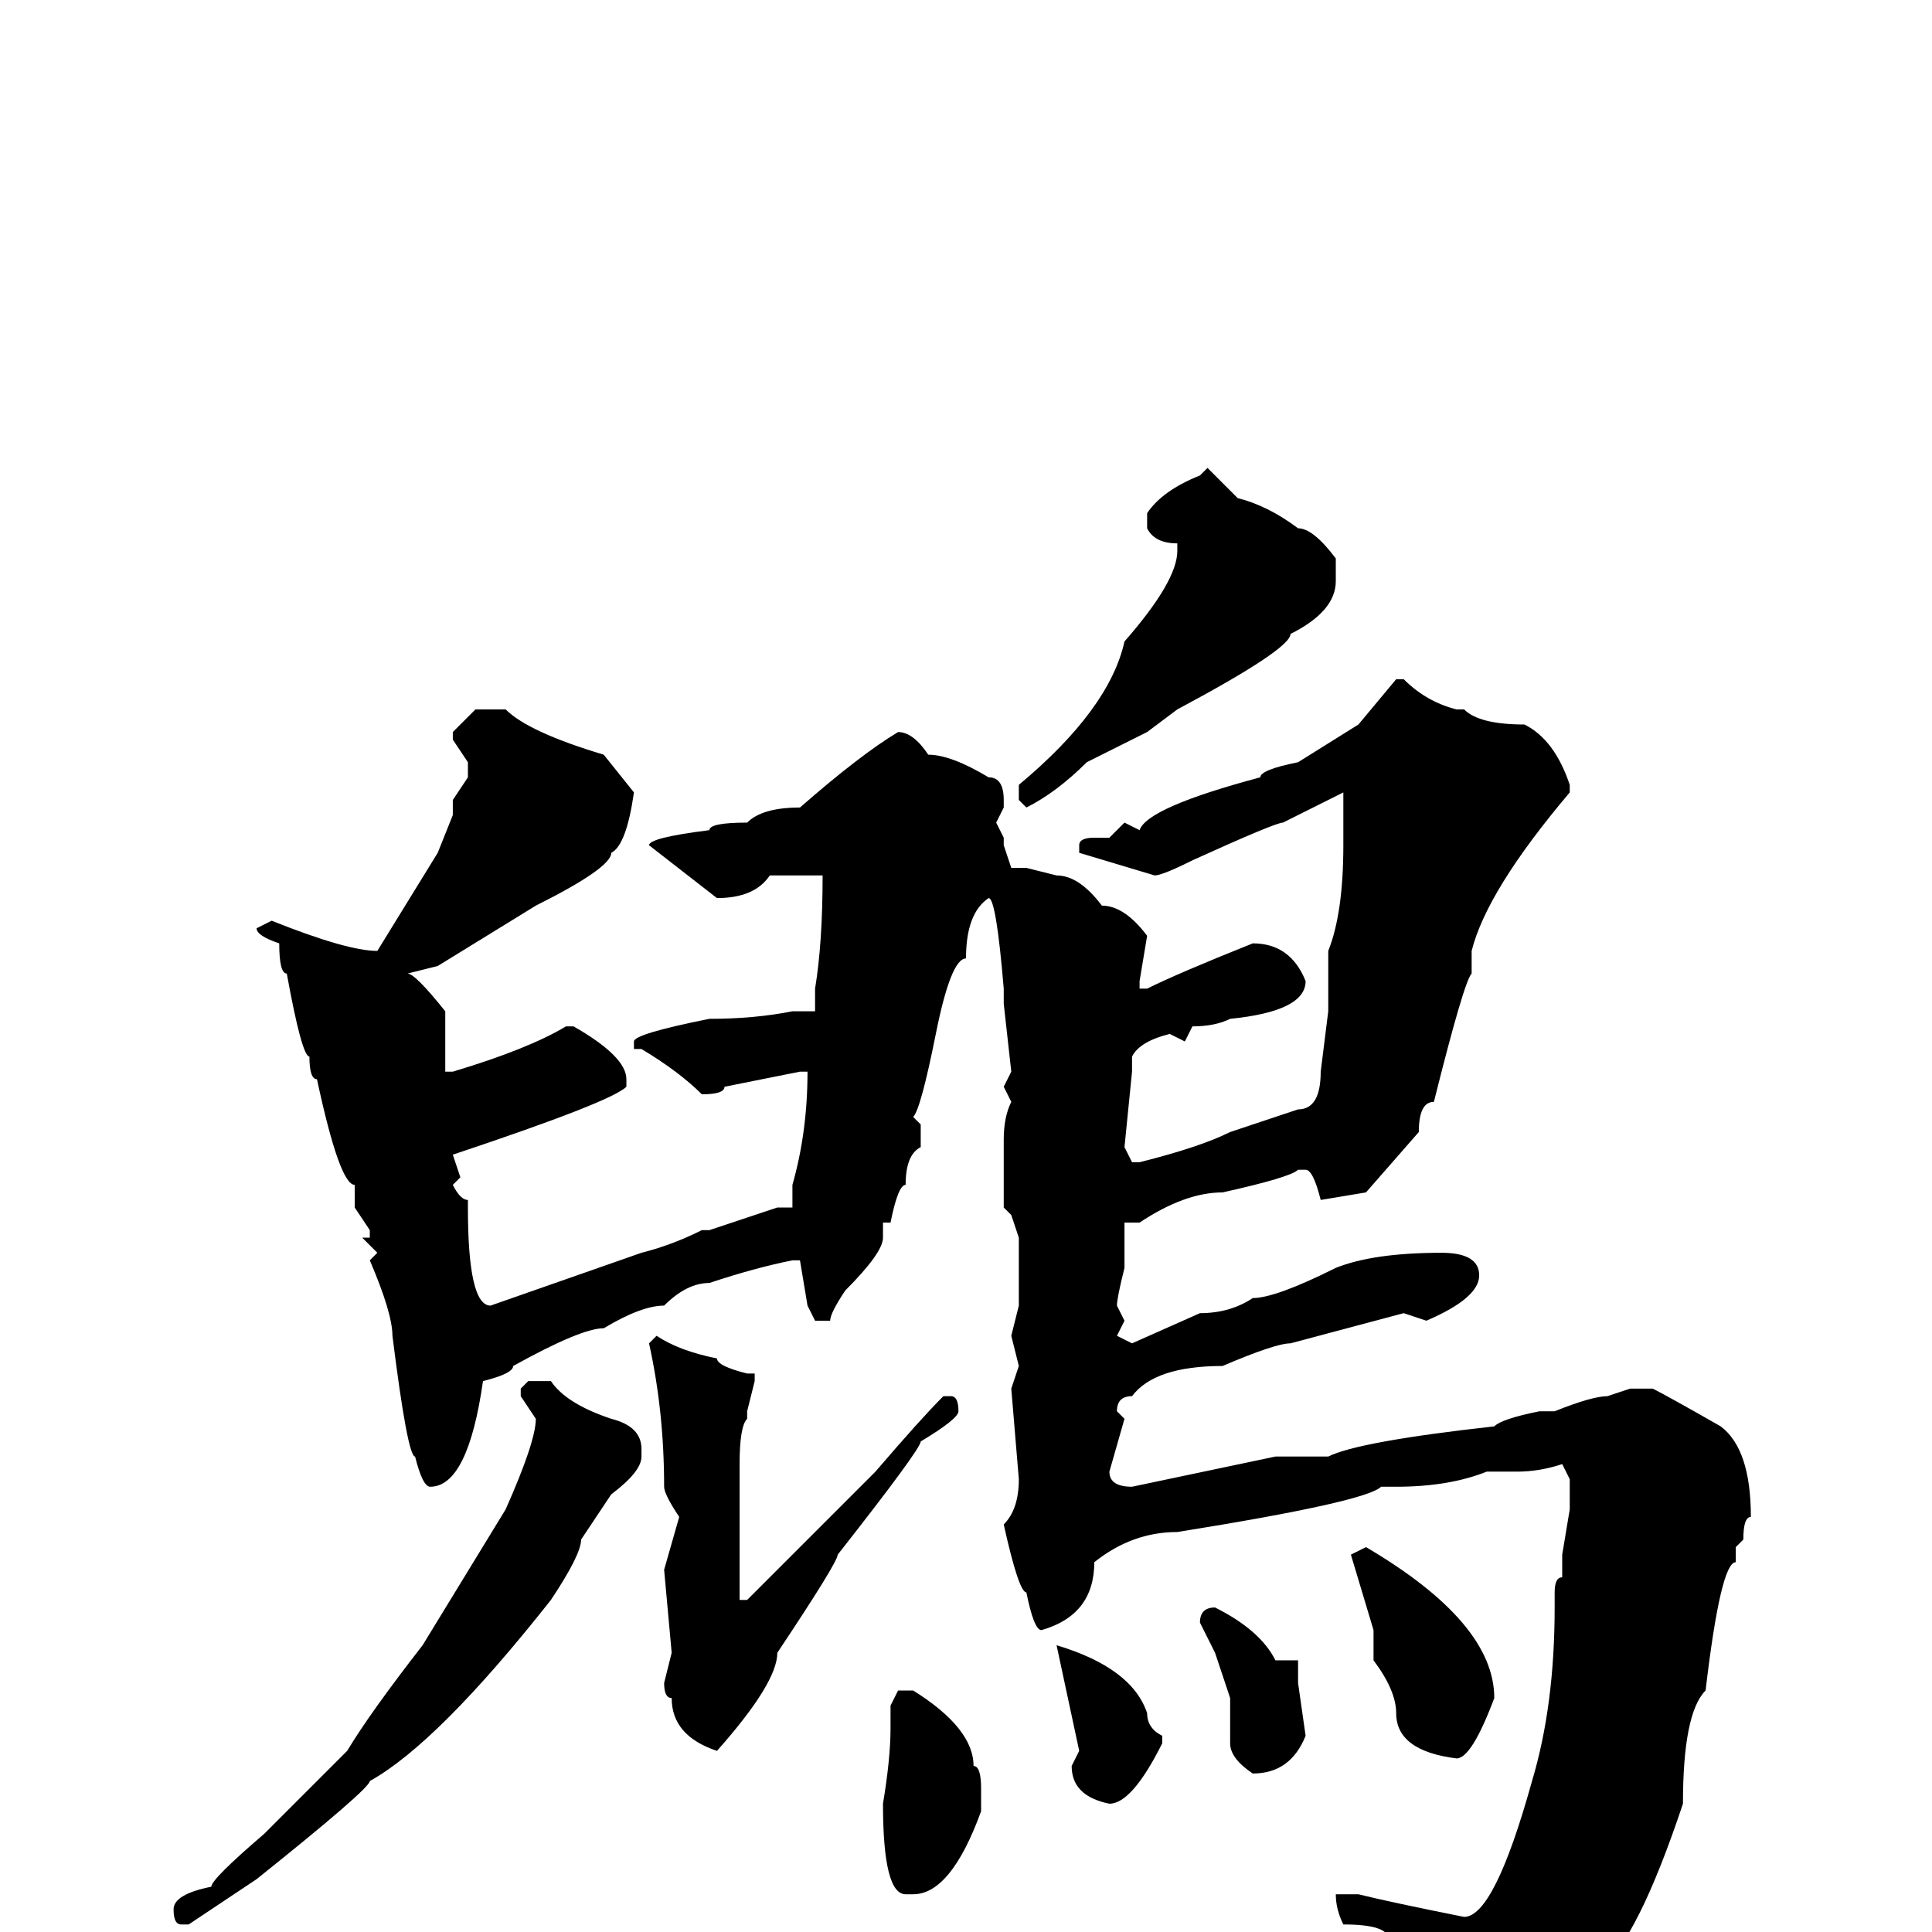 <svg xmlns="http://www.w3.org/2000/svg" viewBox="0 -256 256 256">
	<path fill="#000000" d="M160 -194L164 -190Q168 -189 172 -186Q174 -186 177 -182V-179Q177 -175 171 -172Q171 -170 156 -162L152 -159L144 -155Q140 -151 136 -149L135 -150V-152Q147 -162 149 -171Q156 -179 156 -183V-184Q153 -184 152 -186V-188Q154 -191 159 -193ZM185 -166H186Q189 -163 193 -162H194Q196 -160 202 -160Q206 -158 208 -152V-151Q197 -138 195 -130V-127Q194 -126 190 -110Q188 -110 188 -106L181 -98L175 -97Q174 -101 173 -101H172Q171 -100 162 -98Q157 -98 151 -94H149V-92V-88Q148 -84 148 -83L149 -81L148 -79L150 -78L159 -82Q163 -82 166 -84Q169 -84 177 -88Q182 -90 191 -90Q196 -90 196 -87Q196 -84 189 -81L186 -82L171 -78Q169 -78 162 -75Q153 -75 150 -71Q148 -71 148 -69L149 -68L147 -61Q147 -59 150 -59L169 -63H174H176Q180 -65 198 -67Q199 -68 204 -69H206Q211 -71 213 -71L216 -72H219Q221 -71 228 -67Q232 -64 232 -55Q231 -55 231 -52L230 -51V-50V-49Q228 -49 226 -32Q223 -29 223 -17Q217 1 212 5Q200 17 196 17Q194 18 192 18Q191 18 190 15V9Q190 7 184 1Q184 -1 178 -1Q177 -3 177 -5H180Q184 -4 194 -2Q198 -2 203 -20Q206 -30 206 -43V-45Q206 -47 207 -47V-50L208 -56V-57V-60L207 -62Q204 -61 201 -61H197Q192 -59 185 -59H183Q181 -57 156 -53Q150 -53 145 -49Q145 -42 138 -40Q137 -40 136 -45Q135 -45 133 -54Q135 -56 135 -60L134 -72L135 -75L134 -79L135 -83V-84V-87V-90V-92L134 -95H135H134L133 -96V-99V-105Q133 -108 134 -110L133 -112L134 -114L133 -123V-125Q132 -137 131 -137Q128 -135 128 -129Q126 -129 124 -119Q122 -109 121 -108L122 -107V-104Q120 -103 120 -99Q119 -99 118 -94H117V-92Q117 -90 112 -85Q110 -82 110 -81H108L107 -83L106 -89H105Q100 -88 94 -86Q91 -86 88 -83Q85 -83 80 -80Q77 -80 68 -75Q68 -74 64 -73Q62 -59 57 -59Q56 -59 55 -63Q54 -63 52 -79Q52 -82 49 -89L50 -90L48 -92H49V-93L47 -96V-99Q45 -99 42 -113Q41 -113 41 -116Q40 -116 38 -127Q37 -127 37 -131Q34 -132 34 -133L36 -134Q46 -130 50 -130L58 -143L60 -148V-150L62 -153V-155L60 -158V-159L63 -162H67Q70 -159 80 -156L84 -151Q83 -144 81 -143Q81 -141 71 -136L58 -128L54 -127Q55 -127 59 -122V-117V-115V-114H60Q70 -117 75 -120H76Q83 -116 83 -113V-112Q81 -110 60 -103L61 -100L60 -99Q61 -97 62 -97V-96Q62 -83 65 -83L85 -90Q89 -91 93 -93H94L103 -96H105V-99Q107 -106 107 -114H106L96 -112Q96 -111 93 -111Q90 -114 85 -117H84V-118Q84 -119 94 -121Q100 -121 105 -122H108V-123V-125Q109 -131 109 -140H108H104H102Q100 -137 95 -137L86 -144Q86 -145 94 -146Q94 -147 99 -147Q101 -149 106 -149Q114 -156 119 -159Q121 -159 123 -156Q126 -156 131 -153Q133 -153 133 -150V-149L132 -147L133 -145V-144L134 -141H136L140 -140Q143 -140 146 -136Q149 -136 152 -132L151 -126V-125H152Q156 -127 166 -131Q171 -131 173 -126Q173 -122 163 -121Q161 -120 158 -120L157 -118L155 -119Q151 -118 150 -116V-114L149 -104L150 -102H151Q159 -104 163 -106Q169 -108 172 -109Q175 -109 175 -114L176 -122V-125V-126V-130Q178 -135 178 -144V-145V-151L170 -147Q169 -147 158 -142Q154 -140 153 -140L143 -143V-144Q143 -145 145 -145H146H147L149 -147L151 -146Q152 -149 167 -153Q167 -154 172 -155L180 -160ZM87 -79Q90 -77 95 -76Q95 -75 99 -74H100V-73L99 -69V-68Q98 -67 98 -62V-59V-57V-50V-44H99L116 -61Q122 -68 125 -71H126Q127 -71 127 -69Q127 -68 122 -65Q122 -64 111 -50Q111 -49 103 -37Q103 -33 95 -24Q89 -26 89 -31Q88 -31 88 -33L89 -37L88 -48L90 -55Q88 -58 88 -59Q88 -69 86 -78ZM70 -73H73Q75 -70 81 -68Q85 -67 85 -64V-63Q85 -61 81 -58L77 -52Q77 -50 73 -44Q58 -25 49 -20Q49 -19 34 -7L25 -1H24Q23 -1 23 -3Q23 -5 28 -6Q28 -7 35 -13L46 -24Q49 -29 56 -38L67 -56Q71 -65 71 -68L69 -71V-72ZM181 -51Q198 -41 198 -31Q195 -23 193 -23Q185 -24 185 -29Q185 -32 182 -36V-40L179 -50ZM161 -43Q167 -40 169 -36H172V-35V-33L173 -26Q171 -21 166 -21Q163 -23 163 -25V-28V-31L161 -37L159 -41Q159 -43 161 -43ZM140 -38Q150 -35 152 -29Q152 -27 154 -26V-25Q150 -17 147 -17Q142 -18 142 -22L143 -24ZM119 -32H121Q129 -27 129 -22Q130 -22 130 -19V-16Q126 -5 121 -5H120Q117 -5 117 -17Q118 -23 118 -27V-28V-30Z"/>
</svg>
